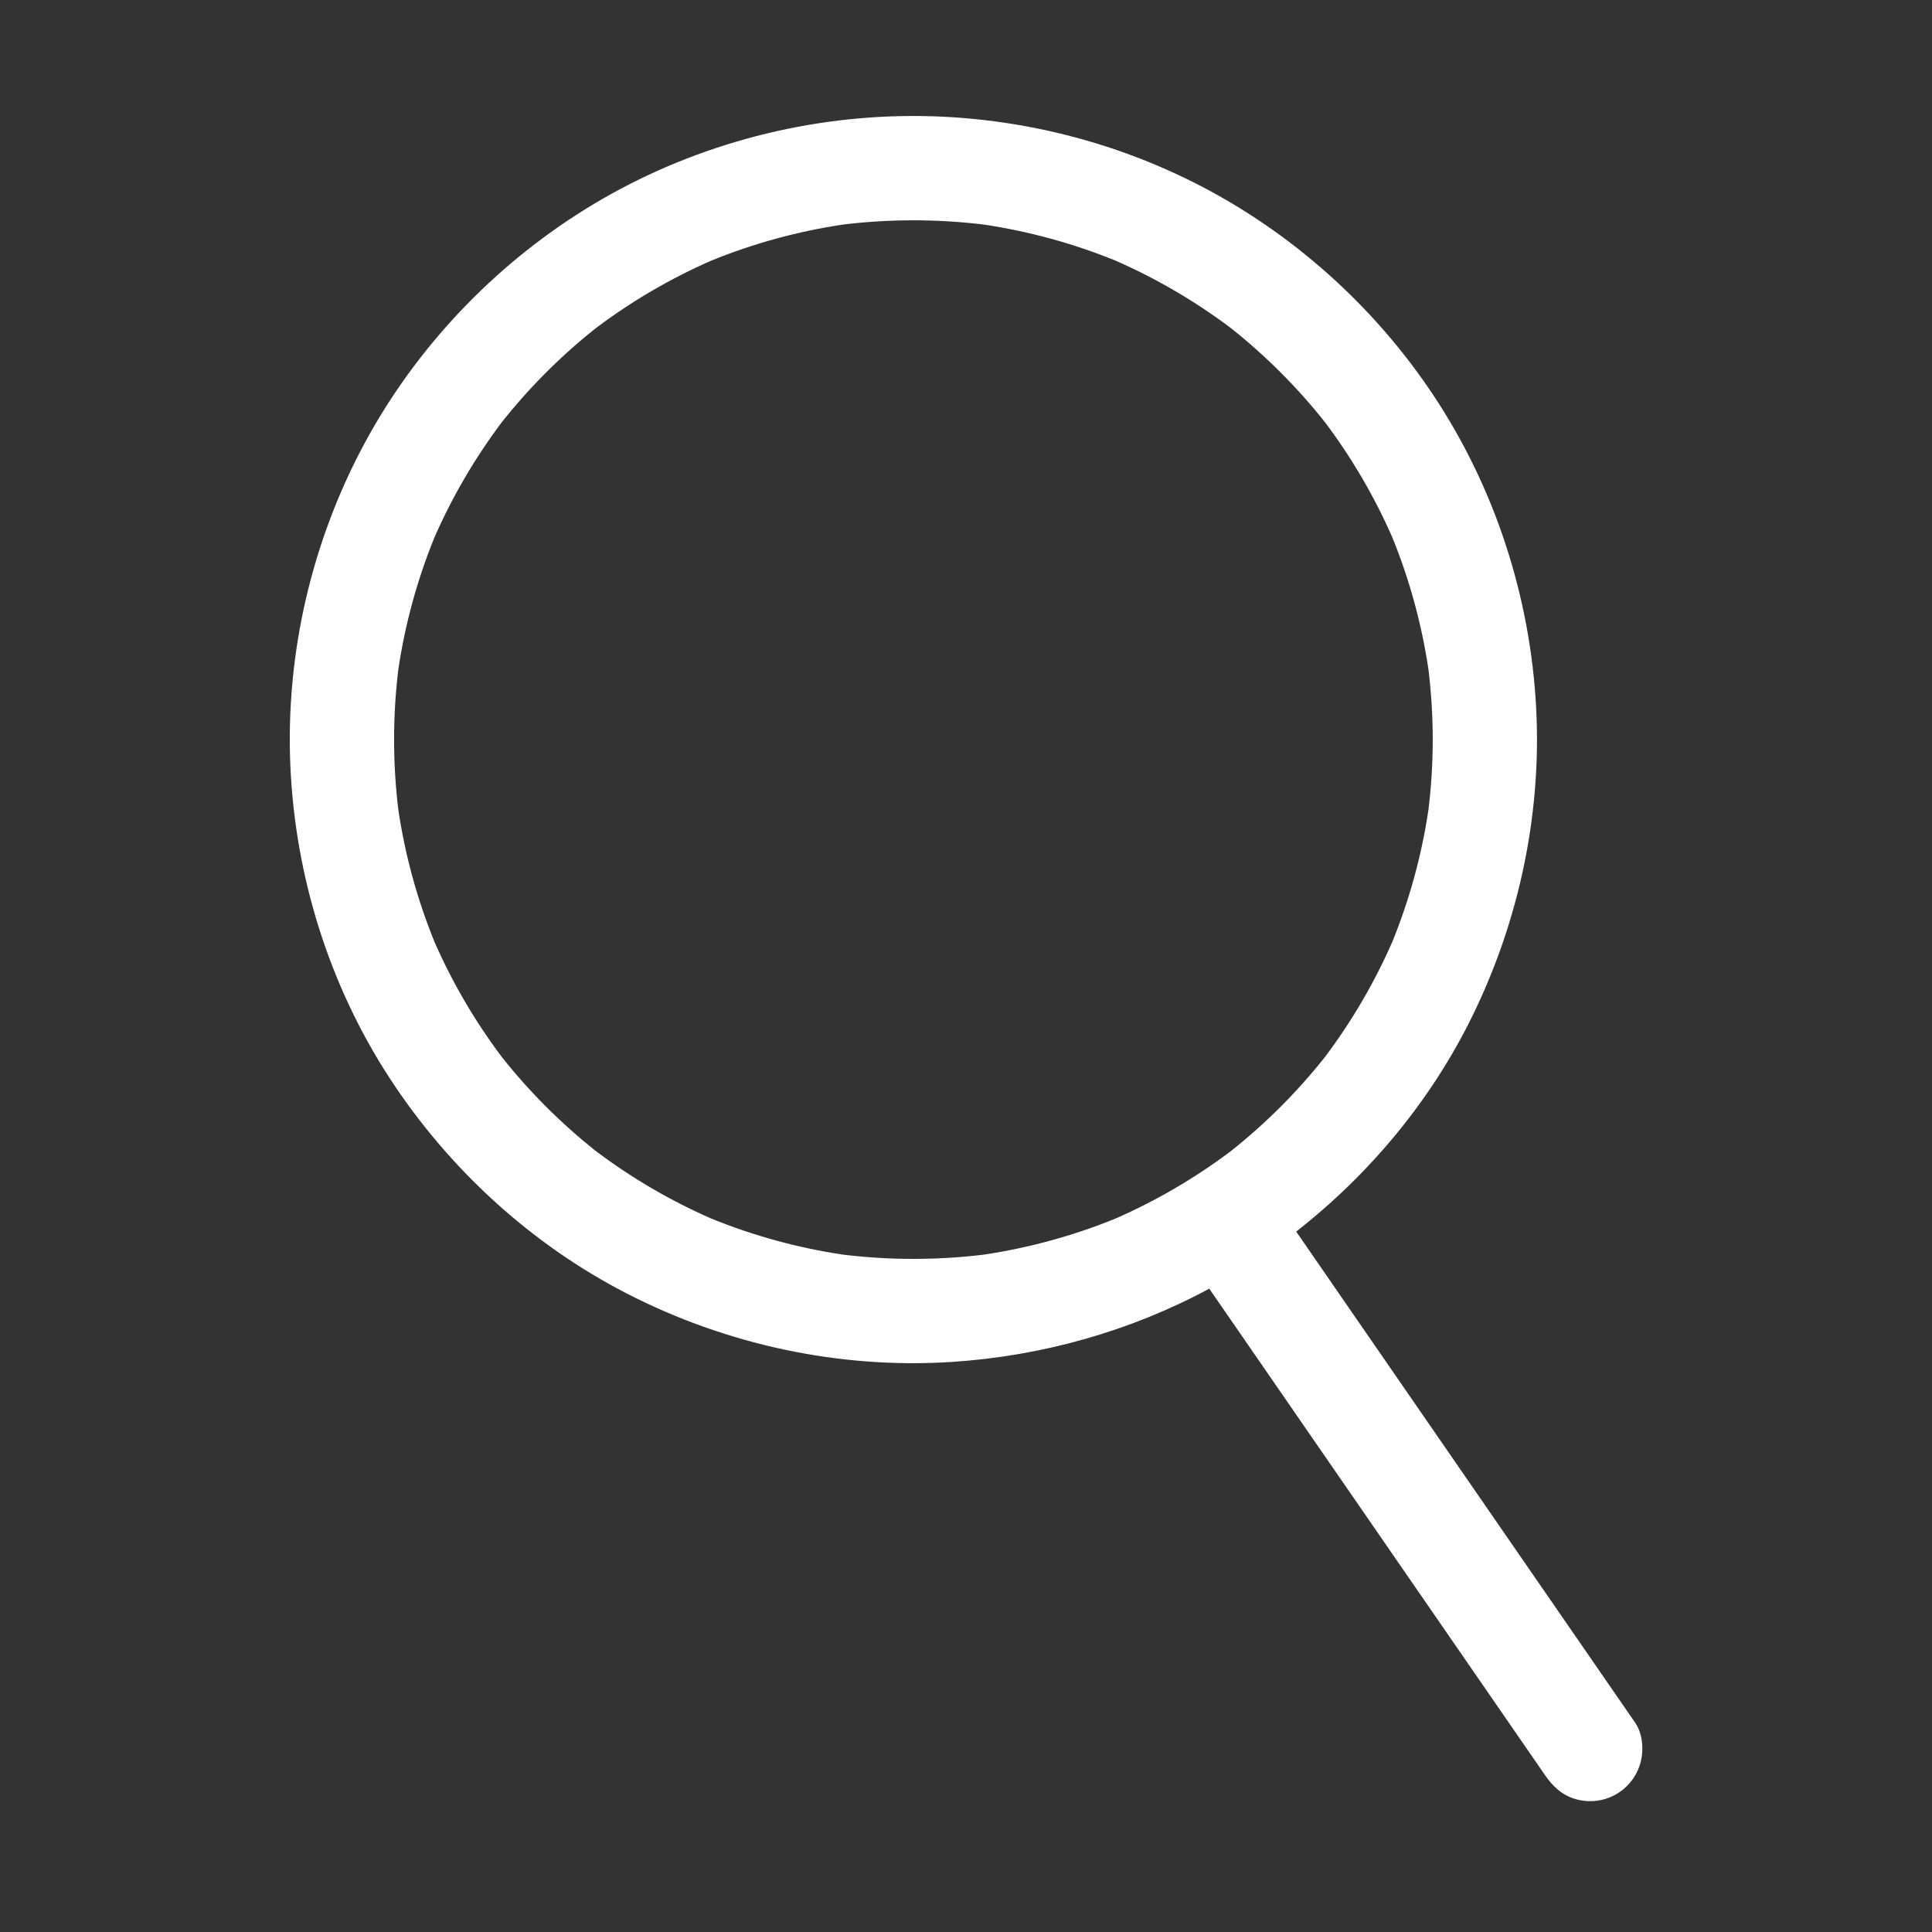<?xml version="1.0" encoding="utf-8"?>
<!DOCTYPE svg PUBLIC "-//W3C//DTD SVG 1.1//EN" "http://www.w3.org/Graphics/SVG/1.1/DTD/svg11.dtd">
<svg style="width:308px;height:308px;" version="1.1" xmlns="http://www.w3.org/2000/svg" xmlns:xlink="http://www.w3.org/1999/xlink" x="0px" y="0px" width="1024px" height="1024px" viewBox="0 0 1024 1024" enable-background="new 0 0 1024 1024" xml:space="preserve">
  <rect x="0" y="0" width="1024" height="1024" fill="#333333" stroke="none"/>
  <path class="svgpath" data-index="path_0" fill="#ffffff" d="M866.682 913.082c-6.708-9.719-13.416-19.439-20.124-29.158-16.001-23.183-32.002-46.368-48.003-69.551-19.109-27.688-38.218-55.373-57.327-83.06-16.032-23.229-32.064-46.457-48.095-69.686-2.039-2.956-4.08-5.911-6.119-8.867 39.186-30.663 71.734-69.831 93.571-114.639 22.186-45.519 33.987-95.438 34.057-146.122-0.082-59.076-16.047-117.836-46.209-168.657-29.169-49.148-71.52-90.622-121.186-118.871-51.426-29.249-110.836-44.151-169.964-42.924-58.833 1.221-117.296 18.352-167.275 49.457-48.527 30.201-89.305 73.168-116.518 123.462-28.219 52.152-42.143 111.901-39.601 171.163 2.516 58.664 20.564 116.614 52.665 165.853 31.23 47.903 74.778 87.951 125.699 114.123 52.857 27.168 112.88 40.108 172.25 36.246 47.604-3.098 94.48-16.217 136.429-38.833 1.434 2.076 2.867 4.154 4.3 6.23 16.001 23.183 32.002 46.368 48.003 69.551 19.109 27.688 38.218 55.373 57.327 83.06 16.032 23.229 32.064 46.457 48.095 69.686 6.77 9.809 13.54 19.618 20.311 29.427l0.001 0c4.206 6.095 9.182 10.681 16.512 12.697 7.131 1.962 14.909 0.954 21.291-2.785 6.176-3.617 10.797-9.606 12.696-16.512C871.308 927.68 870.741 918.963 866.682 913.082zM447.013 665.007c-24.004-3.561-47.509-9.981-69.988-19.127-21.713-9.507-42.252-21.527-61.192-35.778-18.452-14.64-35.174-31.36-49.815-49.812-14.255-18.943-26.277-39.487-35.786-61.205-9.14-22.465-15.557-45.954-19.119-69.942-2.986-24.663-2.985-49.629 0.001-74.291 3.562-23.986 9.979-47.475 19.119-69.94 9.508-21.714 21.527-42.253 35.779-61.195 14.641-18.454 31.363-35.177 49.818-49.819 18.941-14.253 39.482-26.272 61.197-35.78 22.472-9.143 45.97-15.561 69.965-19.124 24.645-2.982 49.596-2.983 74.241 0 23.993 3.561 47.488 9.978 69.957 19.119 21.713 9.505 42.251 21.524 61.192 35.774 18.458 14.642 35.185 31.368 49.828 49.825 14.254 18.941 26.274 39.482 35.782 61.197 9.146 22.48 15.567 45.987 19.127 69.992 1.489 12.31 2.245 24.693 2.263 37.096-0.017 12.402-0.774 24.784-2.262 37.094-3.561 24.006-9.981 47.513-19.127 69.993-9.51 21.719-21.533 42.264-35.79 61.208-14.641 18.452-31.365 35.175-49.822 49.816-18.94 14.25-39.477 26.268-61.19 35.774-22.477 9.144-45.98 15.562-69.982 19.124C496.58 667.985 471.644 667.985 447.013 665.007z" />

</svg>
